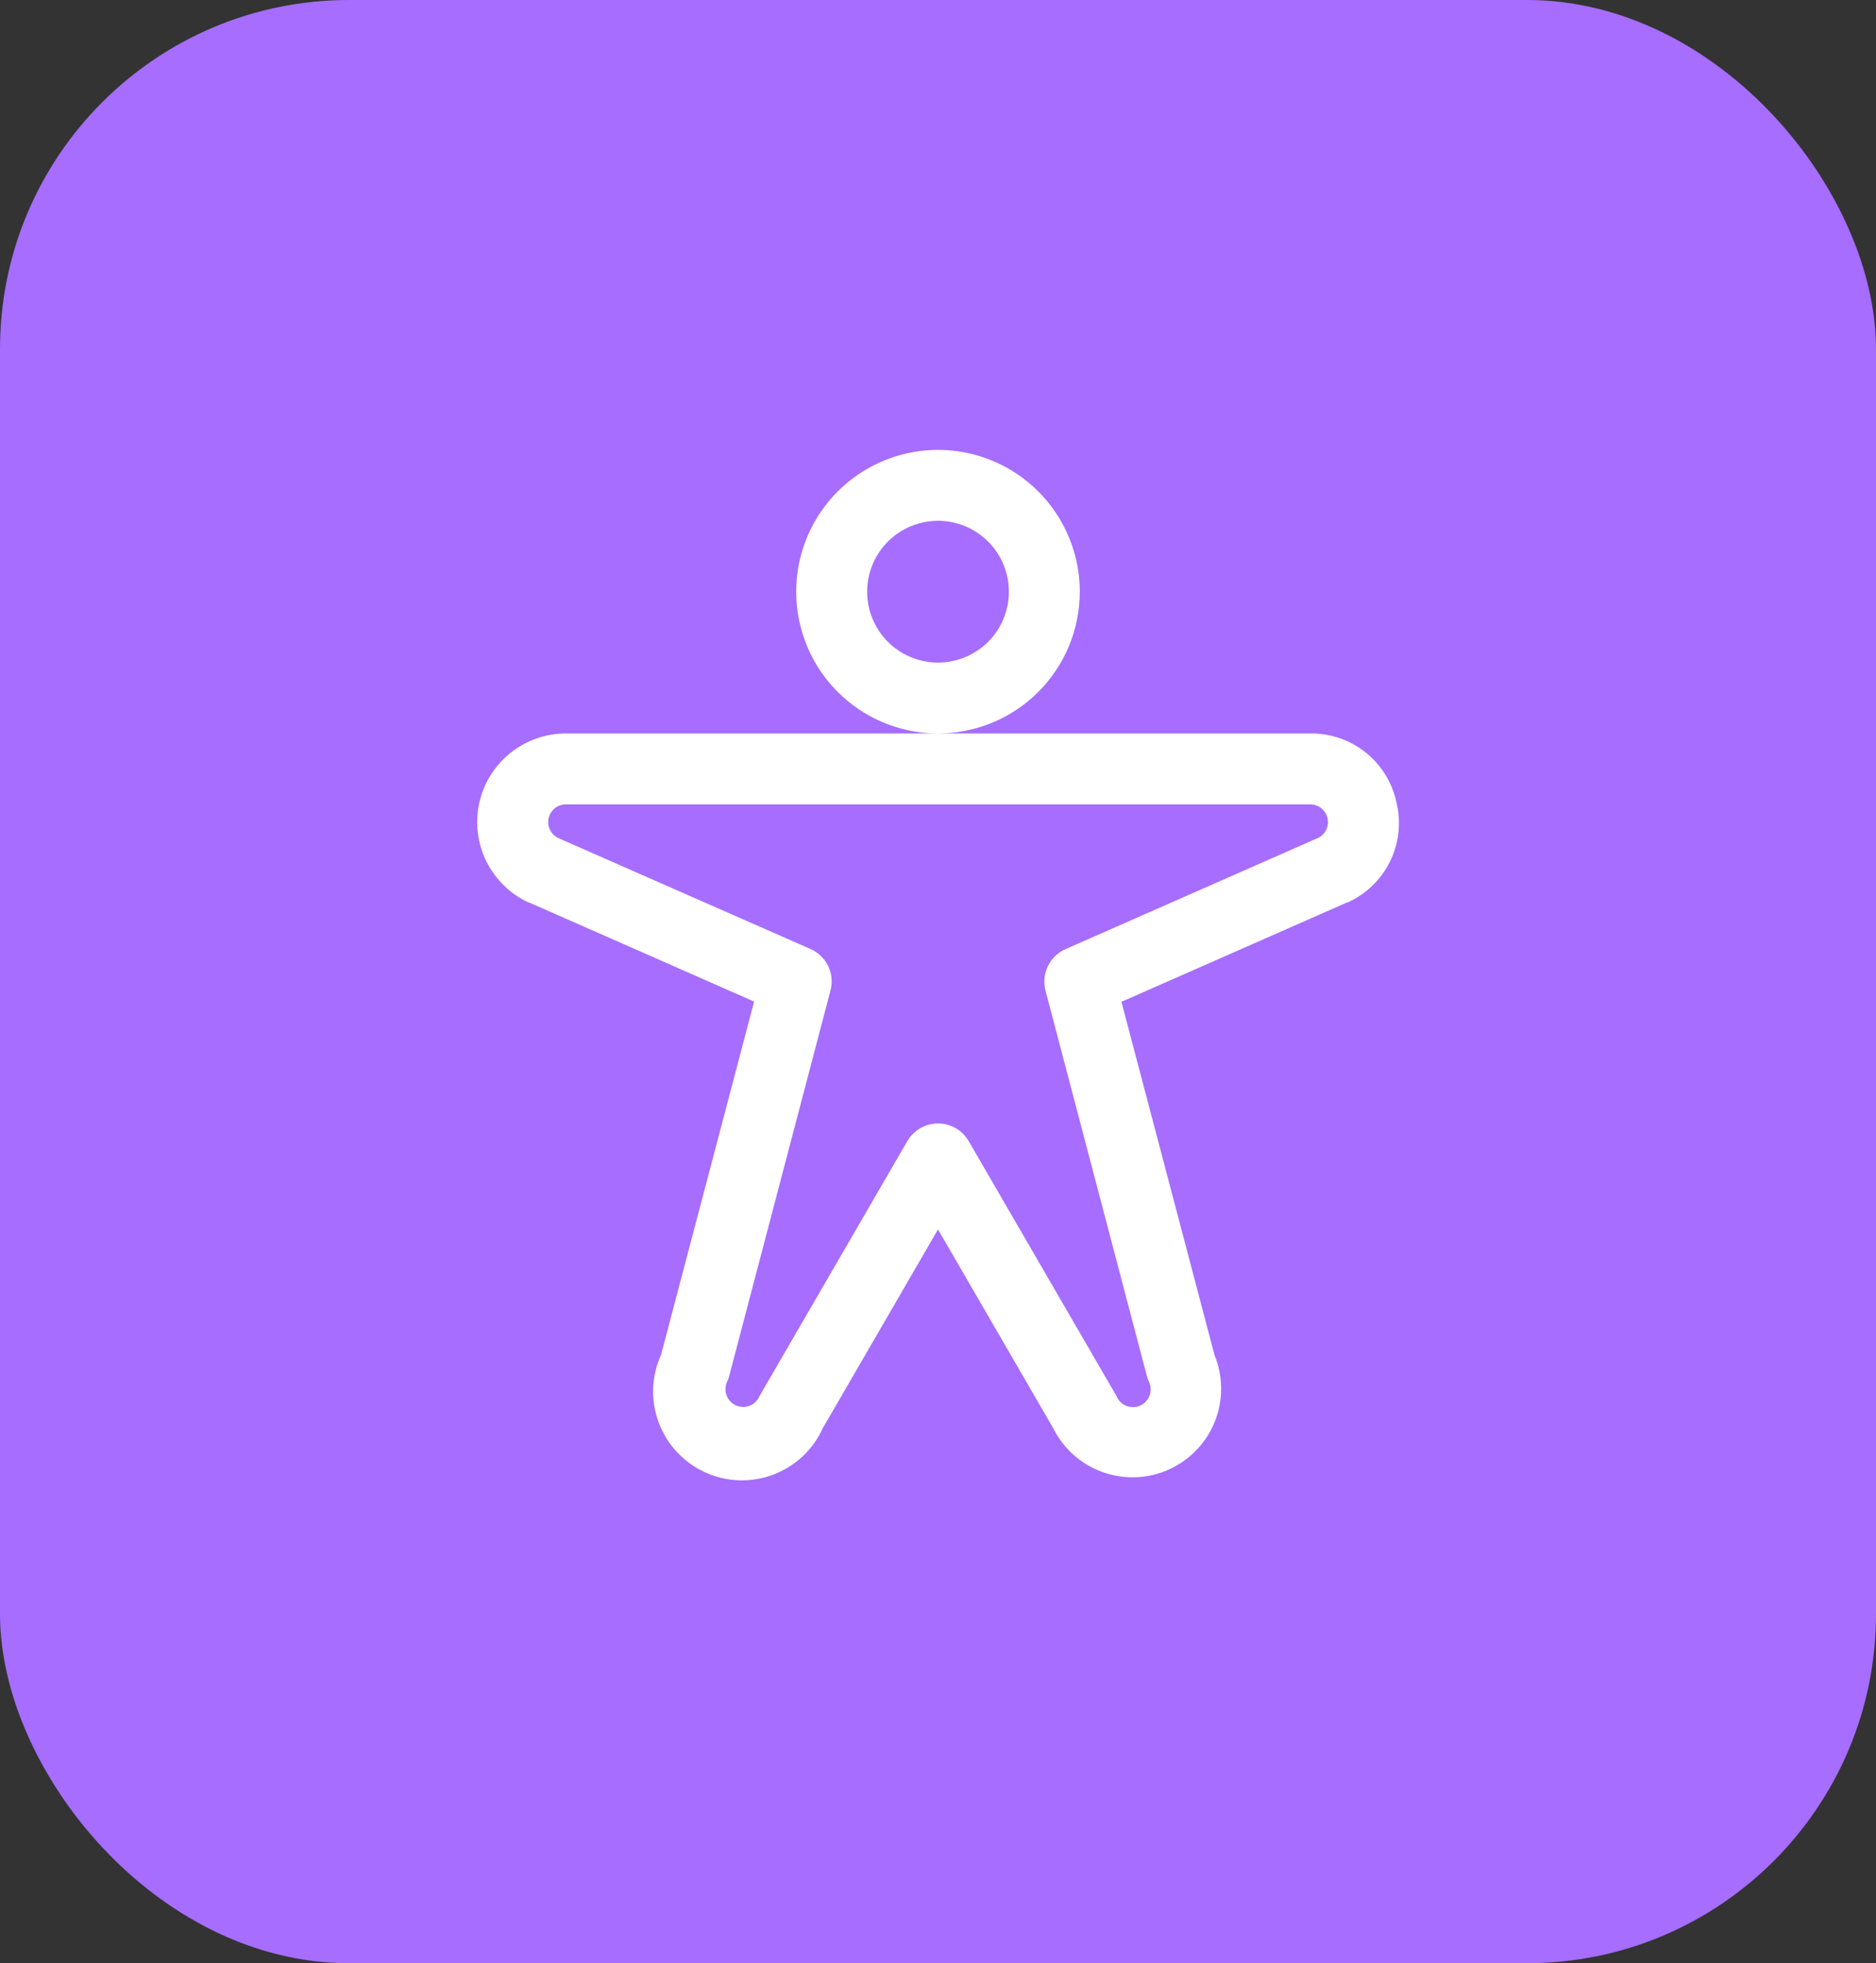 <svg width="43" height="45" viewBox="0 0 43 45" fill="none" xmlns="http://www.w3.org/2000/svg">
<rect x="0" y="0" width="43" height="45" fill="#333333" stroke="none"/>
<rect width="43" height="45" rx="8" fill="#A66DFF"/>
<path d="M24.75 13.562C24.75 12.92 24.559 12.291 24.202 11.757C23.845 11.222 23.338 10.806 22.744 10.56C22.15 10.314 21.497 10.249 20.866 10.375C20.236 10.5 19.657 10.81 19.202 11.264C18.747 11.719 18.438 12.298 18.312 12.928C18.187 13.559 18.252 14.212 18.497 14.806C18.743 15.4 19.16 15.908 19.695 16.265C20.229 16.622 20.857 16.812 21.5 16.812C22.362 16.812 23.189 16.47 23.798 15.861C24.408 15.251 24.75 14.425 24.75 13.562ZM21.5 15.188C21.179 15.188 20.864 15.092 20.597 14.914C20.33 14.735 20.122 14.481 19.999 14.184C19.876 13.887 19.844 13.561 19.906 13.245C19.969 12.93 20.124 12.641 20.351 12.414C20.578 12.186 20.868 12.031 21.183 11.969C21.498 11.906 21.825 11.938 22.122 12.061C22.419 12.184 22.673 12.393 22.851 12.66C23.03 12.927 23.125 13.241 23.125 13.562C23.125 13.993 22.954 14.407 22.649 14.712C22.344 15.016 21.931 15.188 21.5 15.188ZM32.012 18.408C31.919 17.953 31.671 17.545 31.309 17.253C30.948 16.962 30.496 16.806 30.031 16.812H12.969C12.506 16.812 12.057 16.971 11.696 17.261C11.335 17.551 11.084 17.956 10.985 18.408C10.886 18.86 10.944 19.333 11.15 19.748C11.356 20.162 11.697 20.494 12.118 20.688H12.131L17.285 22.958L15.152 31.055C14.929 31.546 14.911 32.106 15.1 32.612C15.29 33.117 15.673 33.526 16.165 33.75C16.656 33.973 17.216 33.992 17.722 33.802C18.227 33.612 18.636 33.229 18.859 32.737L21.5 28.18L24.141 32.737C24.375 33.208 24.783 33.569 25.279 33.745C25.775 33.921 26.319 33.898 26.798 33.681C27.277 33.463 27.653 33.069 27.847 32.58C28.041 32.091 28.037 31.546 27.838 31.06L25.705 22.963L30.859 20.693H30.872C31.299 20.506 31.647 20.174 31.856 19.757C32.064 19.339 32.119 18.862 32.012 18.408ZM30.204 19.21L24.422 21.756C24.245 21.834 24.102 21.972 24.018 22.146C23.934 22.321 23.915 22.519 23.964 22.706L26.287 31.539C26.299 31.586 26.315 31.632 26.337 31.676C26.371 31.749 26.382 31.83 26.37 31.91C26.358 31.989 26.322 32.064 26.268 32.123C26.213 32.182 26.143 32.224 26.064 32.243C25.986 32.262 25.904 32.257 25.829 32.23C25.728 32.193 25.645 32.117 25.6 32.02C25.59 31.997 25.578 31.976 25.566 31.956L22.203 26.156C22.131 26.033 22.029 25.931 21.906 25.86C21.782 25.789 21.642 25.751 21.5 25.751C21.358 25.751 21.218 25.789 21.095 25.86C20.971 25.931 20.869 26.033 20.797 26.156L17.438 31.95C17.425 31.971 17.413 31.992 17.403 32.014C17.358 32.112 17.276 32.188 17.174 32.225C17.099 32.252 17.017 32.257 16.939 32.238C16.86 32.219 16.79 32.177 16.735 32.118C16.681 32.059 16.645 31.984 16.633 31.905C16.621 31.825 16.633 31.744 16.667 31.671C16.688 31.627 16.705 31.581 16.716 31.534L19.036 22.703C19.085 22.516 19.066 22.318 18.983 22.143C18.898 21.969 18.755 21.831 18.578 21.753L12.796 19.21C12.713 19.171 12.646 19.104 12.606 19.021C12.566 18.939 12.555 18.845 12.575 18.755C12.595 18.665 12.645 18.585 12.716 18.527C12.788 18.47 12.877 18.438 12.969 18.438H30.031C30.123 18.437 30.213 18.468 30.285 18.526C30.357 18.584 30.408 18.664 30.428 18.754C30.449 18.844 30.438 18.938 30.398 19.021C30.358 19.104 30.29 19.171 30.207 19.21H30.204Z" fill="white"/>
</svg>

